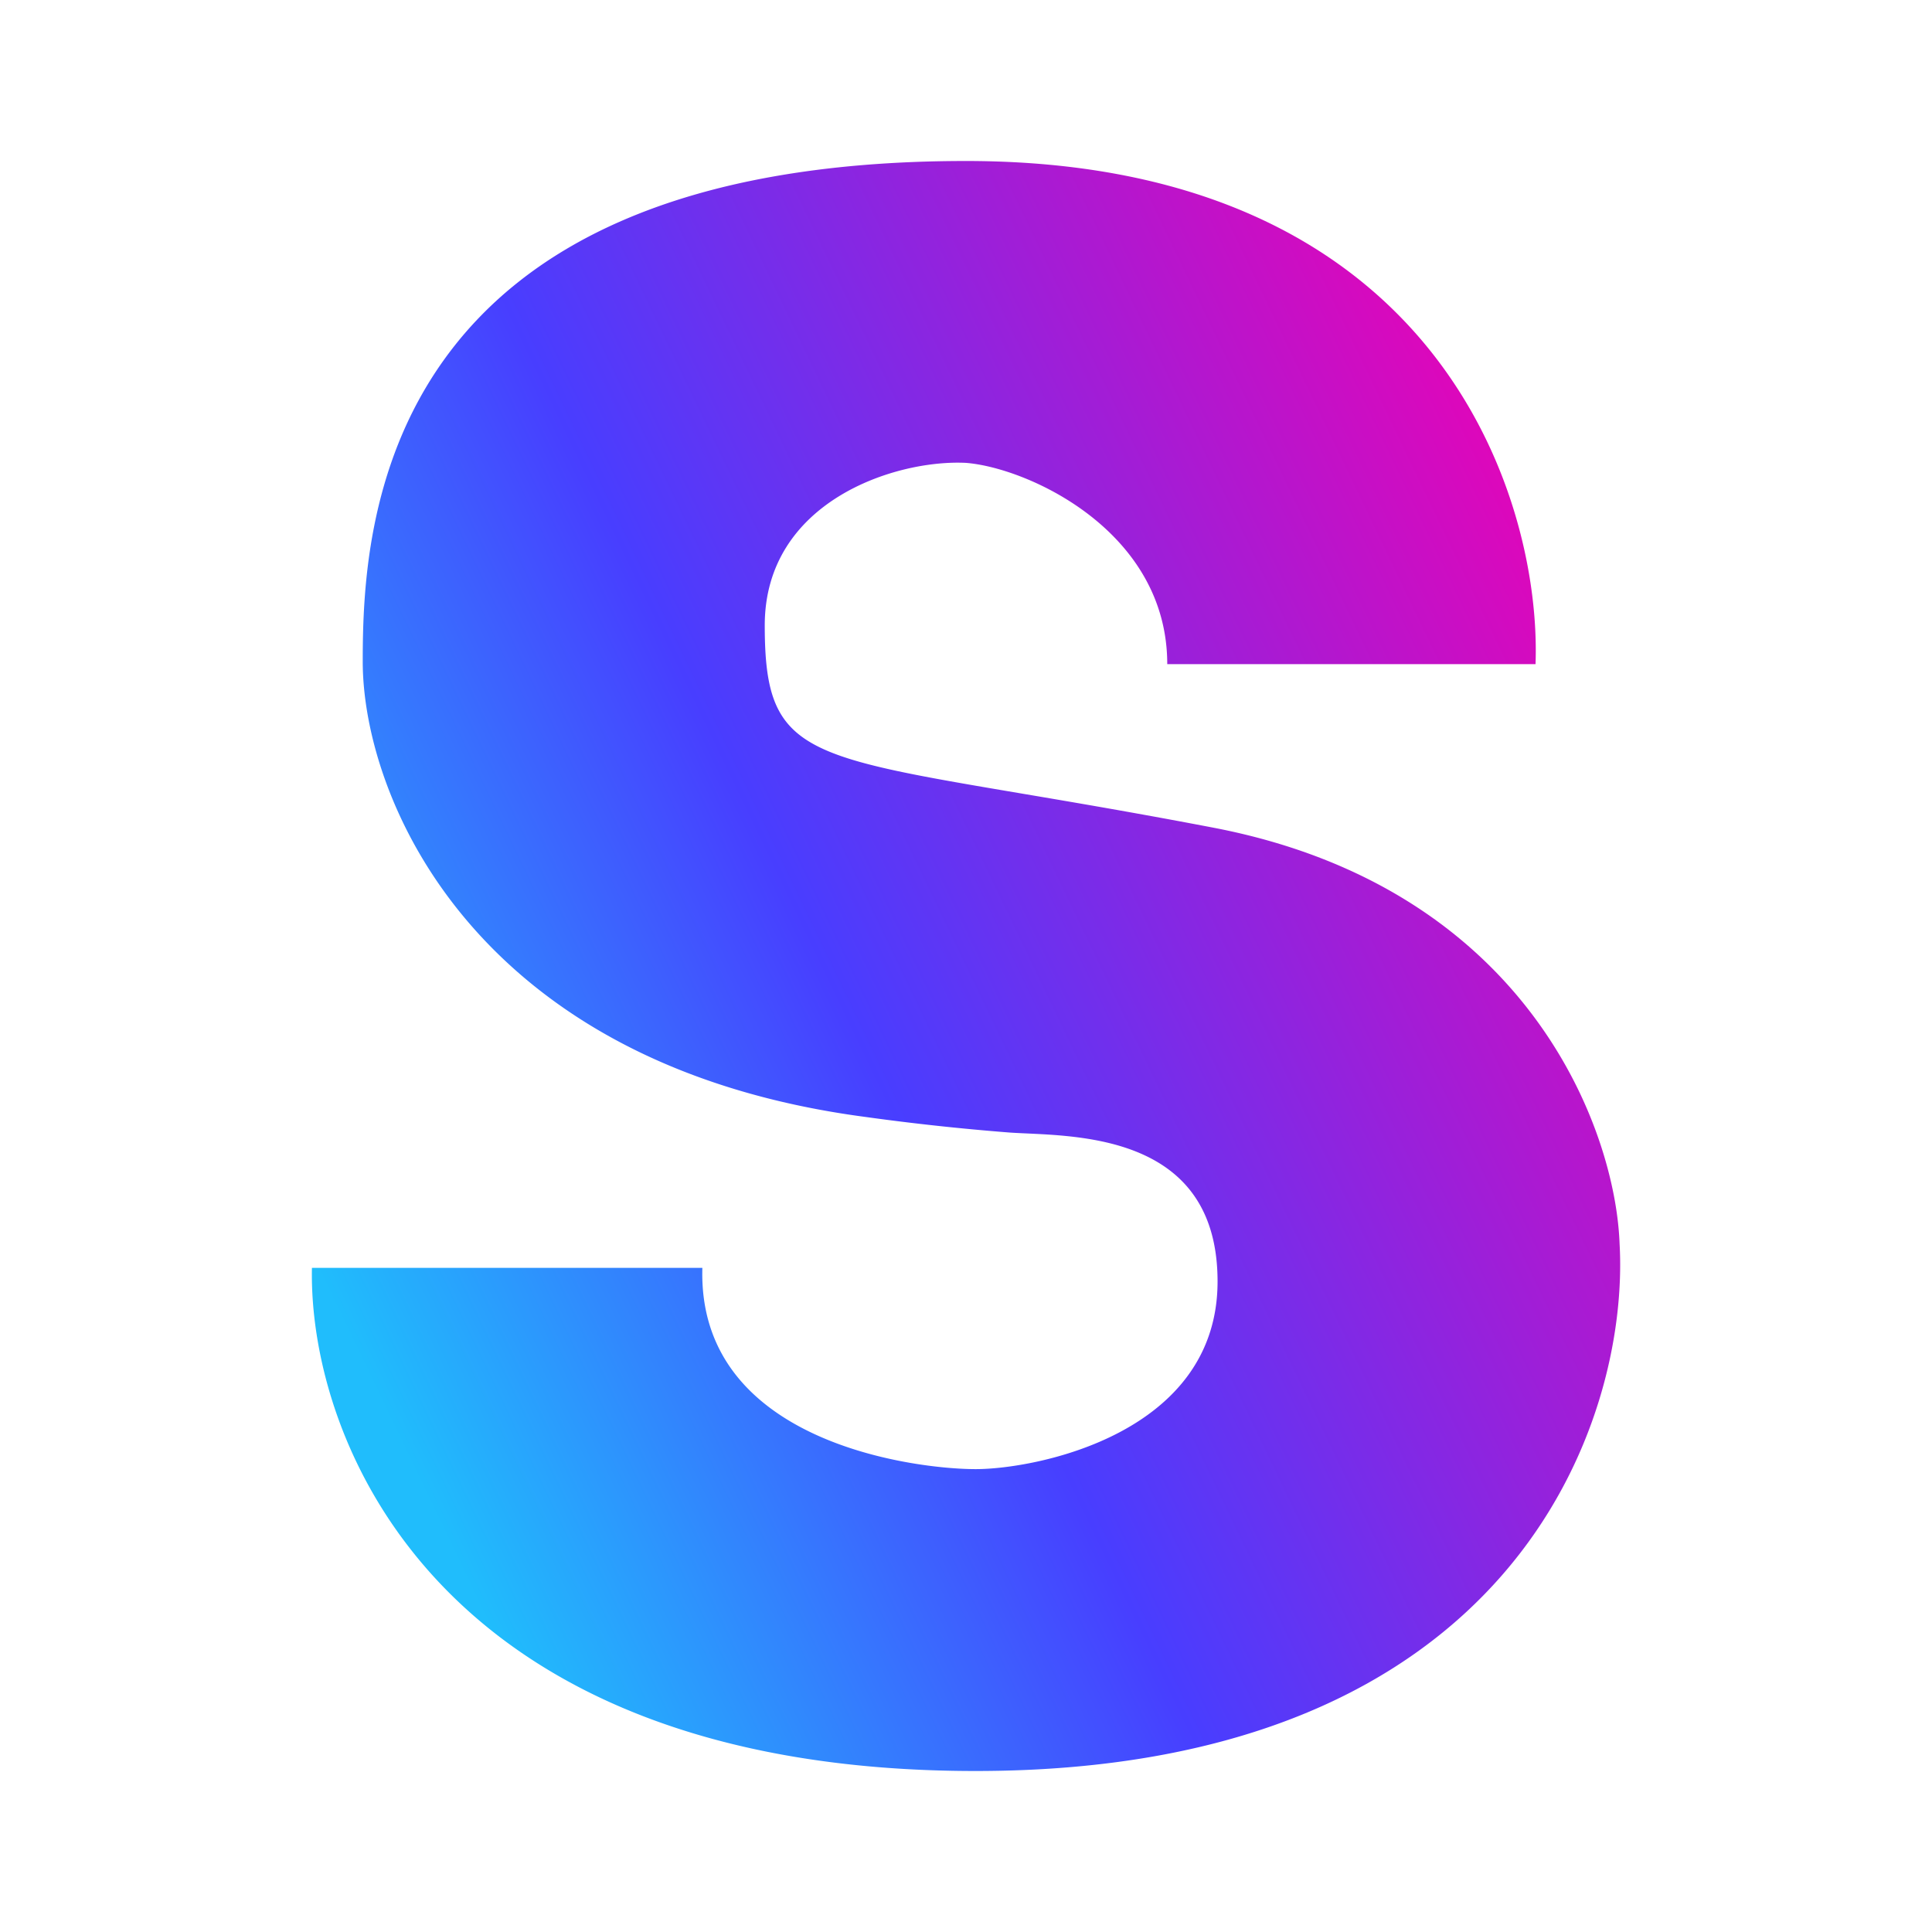 <svg xmlns="http://www.w3.org/2000/svg" xmlns:xlink="http://www.w3.org/1999/xlink" width="24" height="24" viewBox="0 0 24 24"><g fill="none"><path fill="url(#tokenBrandedSolx0)" d="M19.075 8.25H14.5c0-1.65-1.725-2.438-2.5-2.5c-.881-.044-2.5.481-2.5 2.019c0 1.918.675 1.575 5.569 2.512c3.918.75 5 3.756 5.05 5.169c.125 2.187-1.3 6.55-8 6.55c-6.694 0-8.288-4.119-8.244-6.25h4.85c-.063 2.175 2.65 2.5 3.394 2.5c.75 0 3.006-.438 3.006-2.331s-1.856-1.8-2.581-1.85a30 30 0 0 1-1.794-.194C5.875 13.23 4.506 9.9 4.506 8.219C4.506 6.53 4.687 2 12 2c5.85 0 7.15 4.175 7.075 6.25"/><defs><linearGradient id="tokenBrandedSolx0" x1="21.356" x2="4.475" y1="8.769" y2="16.869" gradientUnits="userSpaceOnUse"><stop offset=".03" stop-color="#E604B7"/><stop offset=".61" stop-color="#483EFF"/><stop offset="1" stop-color="#20BDFC"/></linearGradient></defs></g></svg>